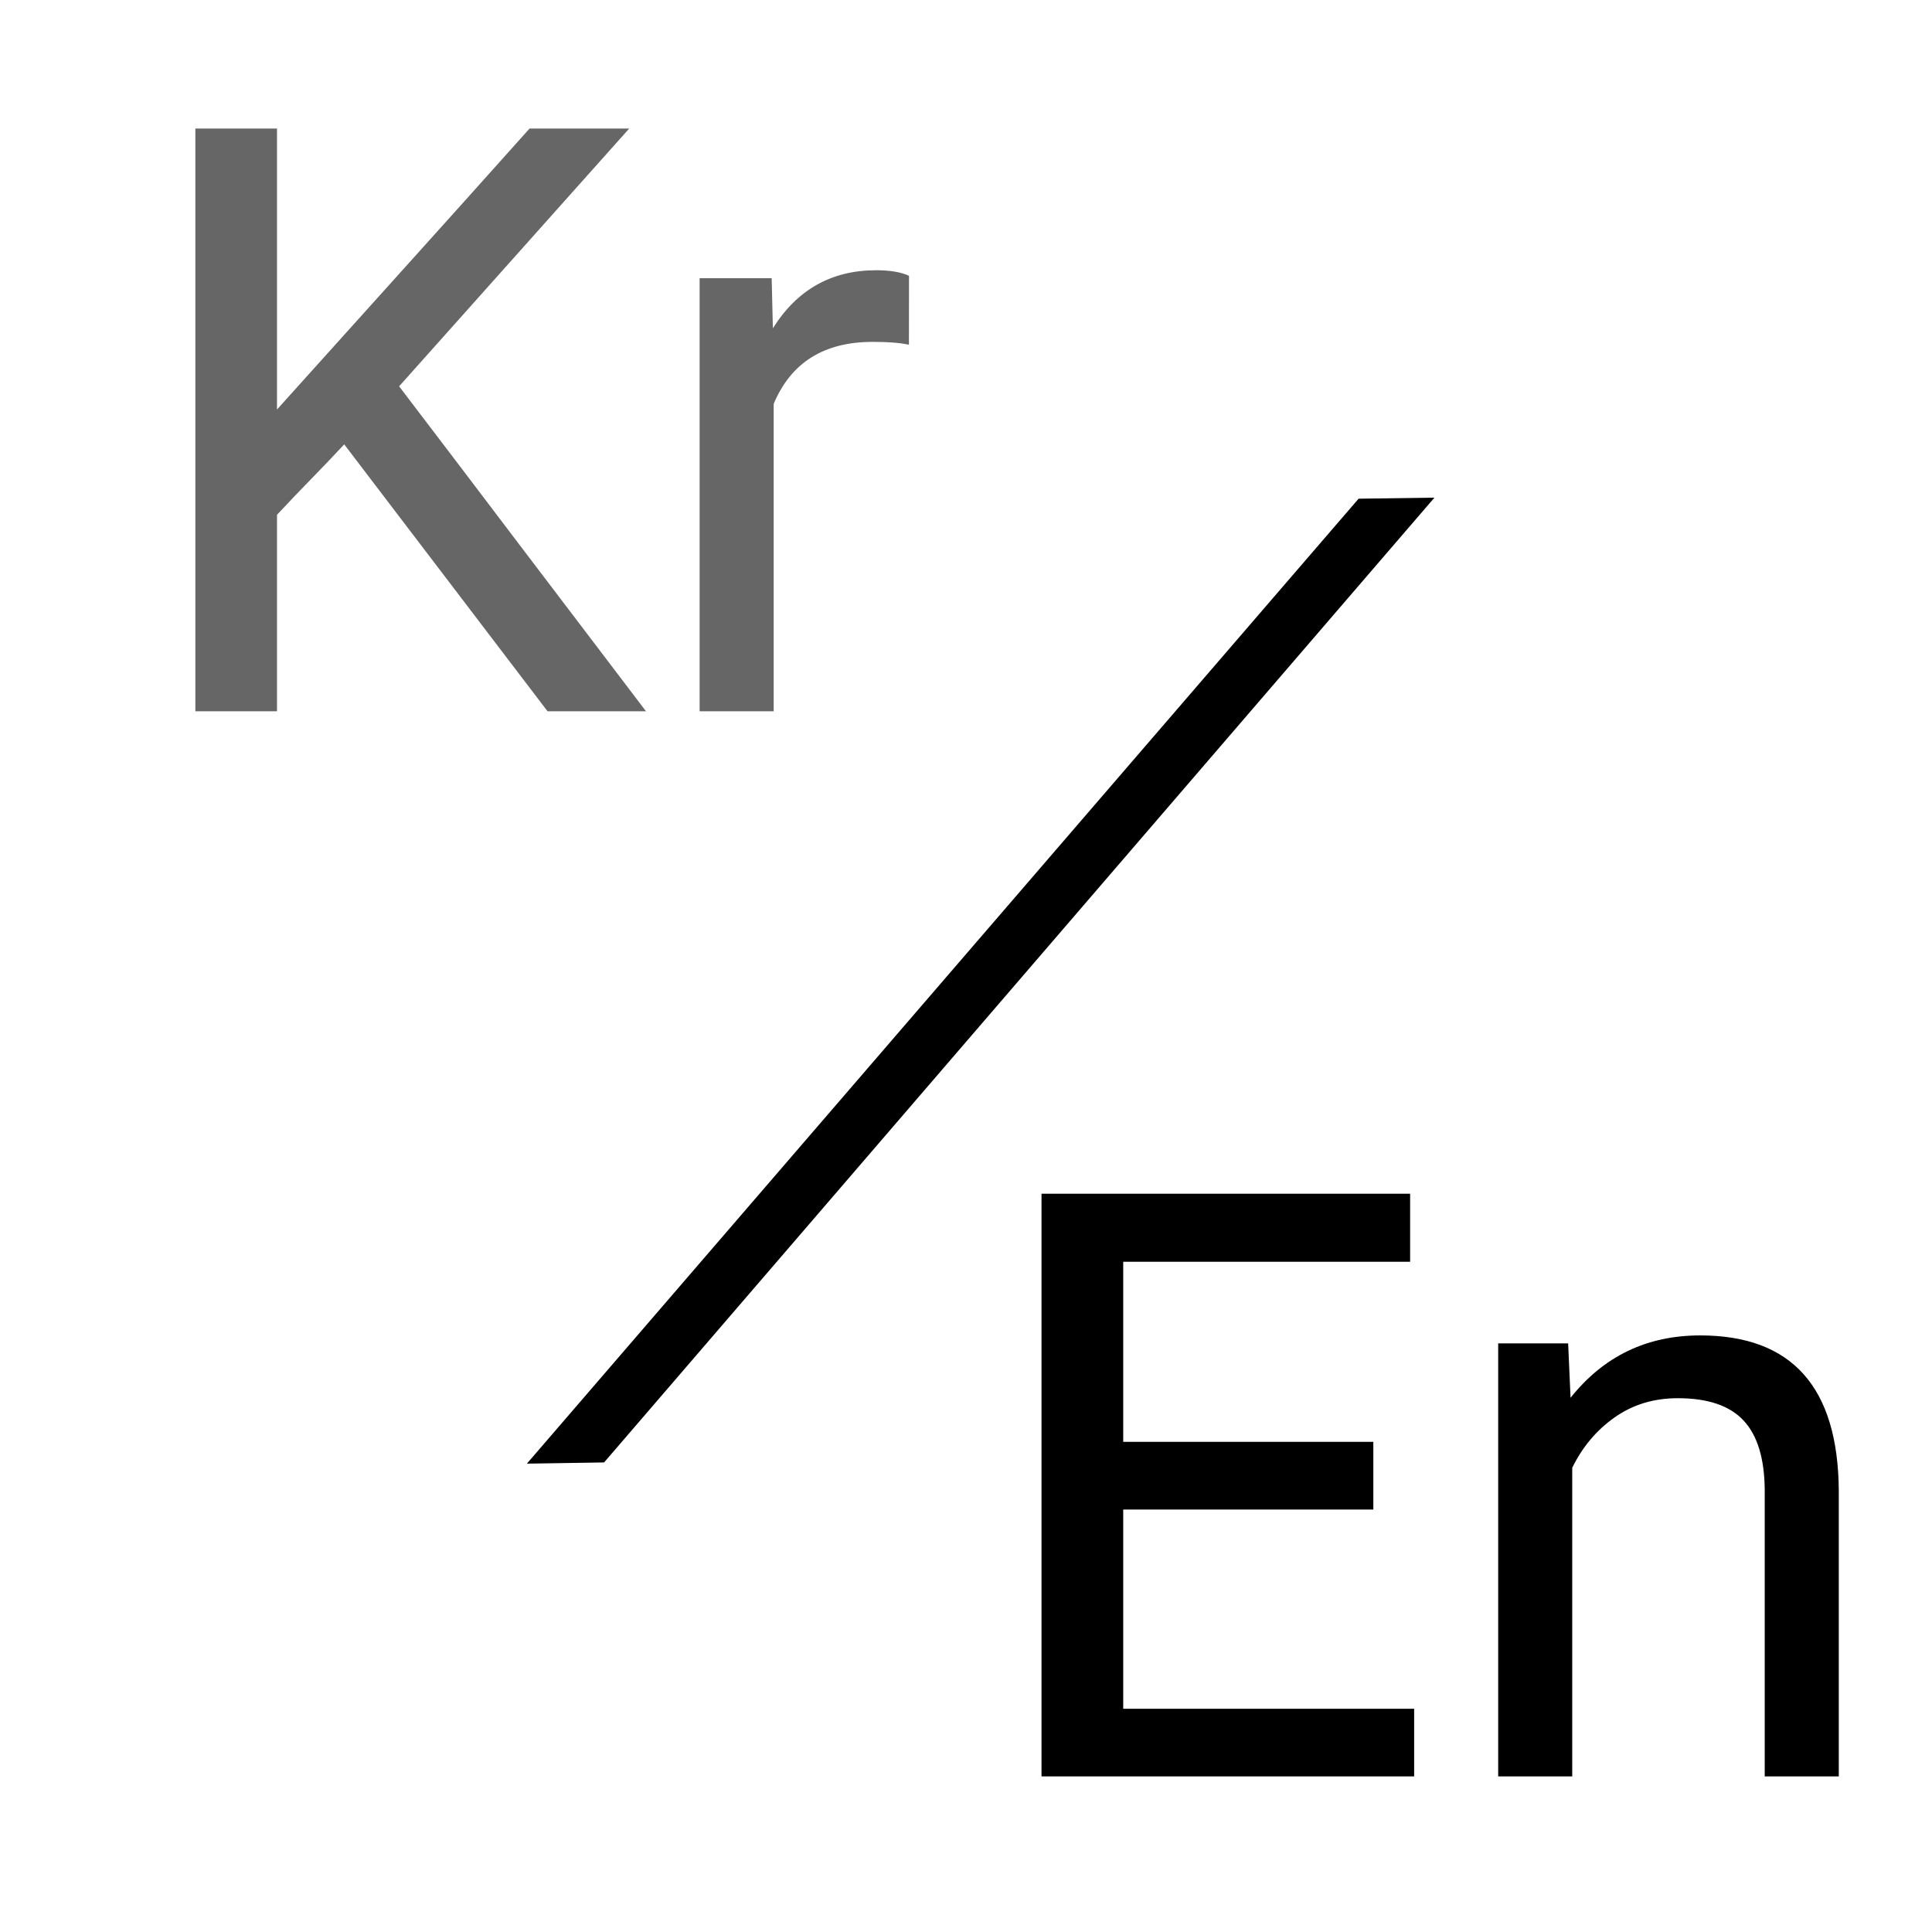 <svg width="24" height="24" viewBox="0 0 24 24" fill="none" xmlns="http://www.w3.org/2000/svg">
<path d="M16.877 6.195L6.545 18.182L7.504 18.167L17.819 6.182L16.877 6.195Z" fill="black"/>
<path d="M4.276 5.52C4.137 5.669 3.998 5.815 3.859 5.957C3.719 6.1 3.58 6.246 3.441 6.395V8.836H2.427V1.597H3.441V5.087C3.972 4.497 4.494 3.916 5.01 3.344C5.525 2.773 6.048 2.19 6.578 1.597H7.816L4.958 4.799C5.468 5.468 5.979 6.141 6.491 6.817C7.004 7.493 7.515 8.166 8.025 8.836H6.802L4.276 5.52Z" fill="black" fill-opacity="0.6"/>
<path d="M11.291 4.282C11.222 4.268 11.15 4.259 11.075 4.254C11.001 4.249 10.922 4.247 10.839 4.247C10.236 4.247 9.826 4.504 9.611 5.017V8.836H8.691V3.456H9.586L9.601 4.078C9.903 3.597 10.33 3.357 10.884 3.357C11.056 3.357 11.192 3.38 11.292 3.426L11.291 4.282Z" fill="black" fill-opacity="0.6"/>
<path d="M17.06 18.752H13.953V21.227H17.567V22.067H12.938V14.829H17.517V15.674H13.953V17.911H17.06V18.752Z" fill="black"/>
<path d="M19.48 16.688L19.51 17.364C19.921 16.847 20.458 16.589 21.121 16.589C22.258 16.589 22.832 17.23 22.842 18.513V22.067H21.922V18.508C21.919 18.117 21.831 17.829 21.658 17.645C21.486 17.461 21.214 17.369 20.843 17.369C20.545 17.369 20.283 17.448 20.058 17.607C19.832 17.766 19.657 17.975 19.531 18.233V22.067H18.611V16.688H19.48Z" fill="black"/>
</svg>

